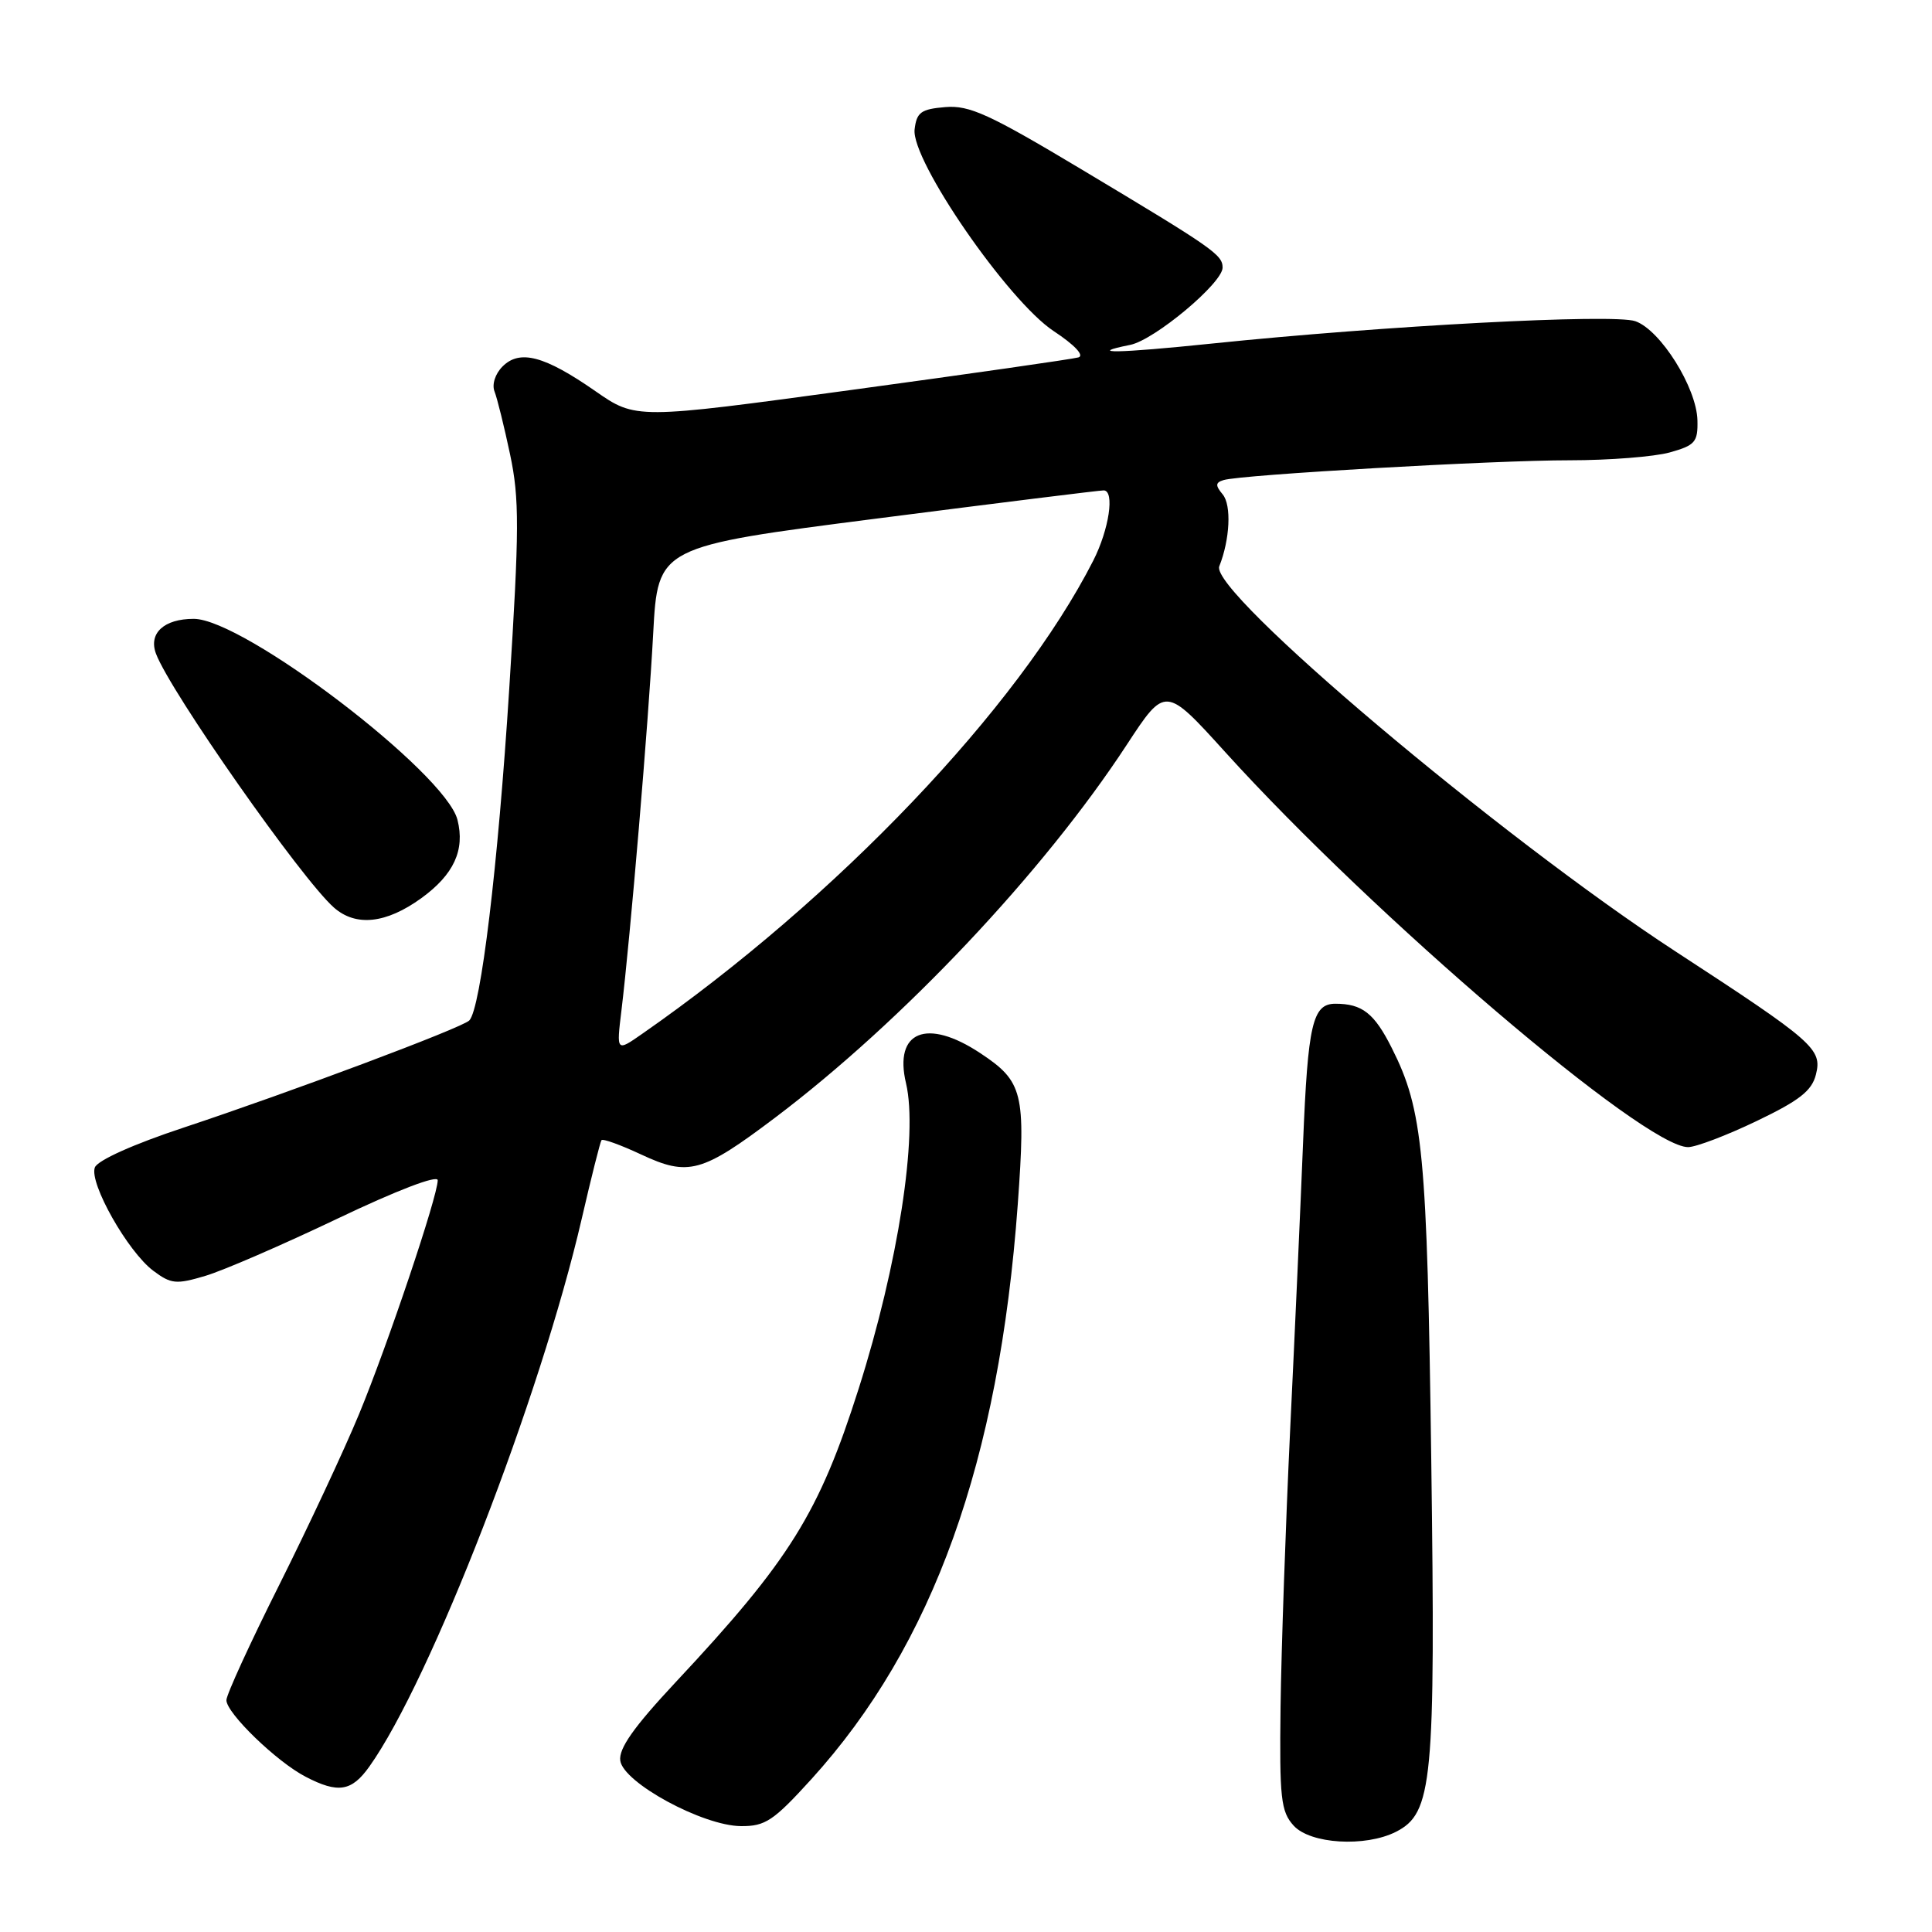 <?xml version="1.0" encoding="UTF-8" standalone="no"?>
<!DOCTYPE svg PUBLIC "-//W3C//DTD SVG 1.1//EN" "http://www.w3.org/Graphics/SVG/1.1/DTD/svg11.dtd" >
<svg xmlns="http://www.w3.org/2000/svg" xmlns:xlink="http://www.w3.org/1999/xlink" version="1.1" viewBox="0 0 256 256">
 <g >
 <path fill="currentColor"
d=" M 184.96 242.73 C 189.83 240.26 190.22 236.21 189.65 193.50 C 189.10 152.67 188.57 147.10 184.42 138.87 C 182.10 134.25 180.50 133.00 176.95 133.00 C 173.92 133.00 173.30 135.65 172.66 151.50 C 172.33 159.75 171.56 176.85 170.95 189.50 C 170.35 202.15 169.78 218.64 169.68 226.15 C 169.53 238.30 169.72 240.03 171.41 241.90 C 173.62 244.34 180.89 244.78 184.96 242.73 Z  M 107.51 235.75 C 123.65 217.97 132.38 193.64 134.86 159.57 C 135.93 144.79 135.56 143.30 129.88 139.54 C 122.81 134.86 118.42 136.64 120.05 143.53 C 121.67 150.36 119.01 167.55 113.78 184.00 C 108.53 200.51 104.66 206.73 89.50 222.93 C 83.97 228.85 81.96 231.70 82.19 233.30 C 82.60 236.22 93.12 241.93 98.17 241.97 C 101.41 242.00 102.49 241.27 107.51 235.75 Z  M 48.94 234.08 C 57.05 222.70 71.62 185.11 77.08 161.50 C 78.35 156.00 79.53 151.31 79.70 151.08 C 79.87 150.85 82.22 151.70 84.92 152.96 C 91.22 155.91 92.98 155.43 102.70 148.10 C 119.60 135.34 138.28 115.54 149.30 98.69 C 154.41 90.89 154.41 90.89 162.38 99.69 C 182.11 121.47 217.89 152.00 223.68 152.00 C 224.71 152.00 228.79 150.45 232.75 148.55 C 238.43 145.83 240.08 144.54 240.62 142.38 C 241.47 139.00 240.39 138.05 222.00 126.06 C 198.79 110.93 160.23 78.38 161.56 75.04 C 162.98 71.47 163.19 66.94 162.02 65.52 C 161.02 64.32 161.04 63.94 162.14 63.61 C 164.47 62.90 198.01 60.98 208.00 60.99 C 213.22 60.99 219.19 60.52 221.25 59.95 C 224.61 59.01 224.99 58.58 224.92 55.70 C 224.82 51.38 220.03 43.73 216.69 42.56 C 213.81 41.55 183.48 43.15 160.52 45.53 C 148.05 46.82 143.80 46.89 149.75 45.70 C 152.97 45.06 162.00 37.51 162.00 35.46 C 162.00 33.75 160.77 32.90 143.25 22.41 C 131.09 15.13 128.45 13.92 125.25 14.19 C 122.03 14.46 121.46 14.88 121.19 17.15 C 120.72 21.24 133.55 39.85 139.60 43.86 C 142.42 45.72 143.72 47.12 142.89 47.36 C 142.12 47.58 128.62 49.52 112.88 51.66 C 84.26 55.56 84.26 55.56 78.88 51.82 C 72.16 47.15 68.87 46.27 66.59 48.56 C 65.61 49.54 65.16 50.95 65.53 51.88 C 65.88 52.77 66.81 56.53 67.59 60.22 C 68.83 66.08 68.82 70.09 67.48 91.22 C 65.99 114.72 63.71 133.69 62.18 135.22 C 61.19 136.21 38.42 144.74 24.34 149.41 C 17.69 151.61 12.93 153.75 12.57 154.69 C 11.78 156.74 16.94 165.87 20.32 168.39 C 22.67 170.15 23.35 170.21 27.21 169.06 C 29.57 168.36 37.46 164.94 44.75 161.46 C 52.59 157.72 58.00 155.65 58.00 156.39 C 58.00 158.50 51.36 178.23 47.58 187.37 C 45.61 192.14 40.84 202.33 37.00 210.01 C 33.15 217.69 30.00 224.56 30.00 225.28 C 30.00 227.00 36.68 233.46 40.50 235.43 C 44.81 237.67 46.59 237.38 48.94 234.08 Z  M 55.83 119.01 C 60.13 115.89 61.63 112.65 60.62 108.64 C 59.06 102.40 32.29 82.00 25.67 82.00 C 21.73 82.00 19.65 83.91 20.67 86.62 C 22.55 91.64 39.96 116.48 44.24 120.25 C 47.15 122.82 51.16 122.39 55.83 119.01 Z  M 82.34 133.93 C 83.52 124.20 85.92 95.77 86.55 83.96 C 87.17 72.43 87.17 72.43 116.34 68.69 C 132.38 66.63 145.84 64.96 146.25 64.98 C 147.73 65.02 146.96 70.16 144.86 74.29 C 134.92 93.80 110.84 119.07 85.09 136.99 C 81.68 139.37 81.68 139.37 82.34 133.93 Z "/>
</g>
</svg>